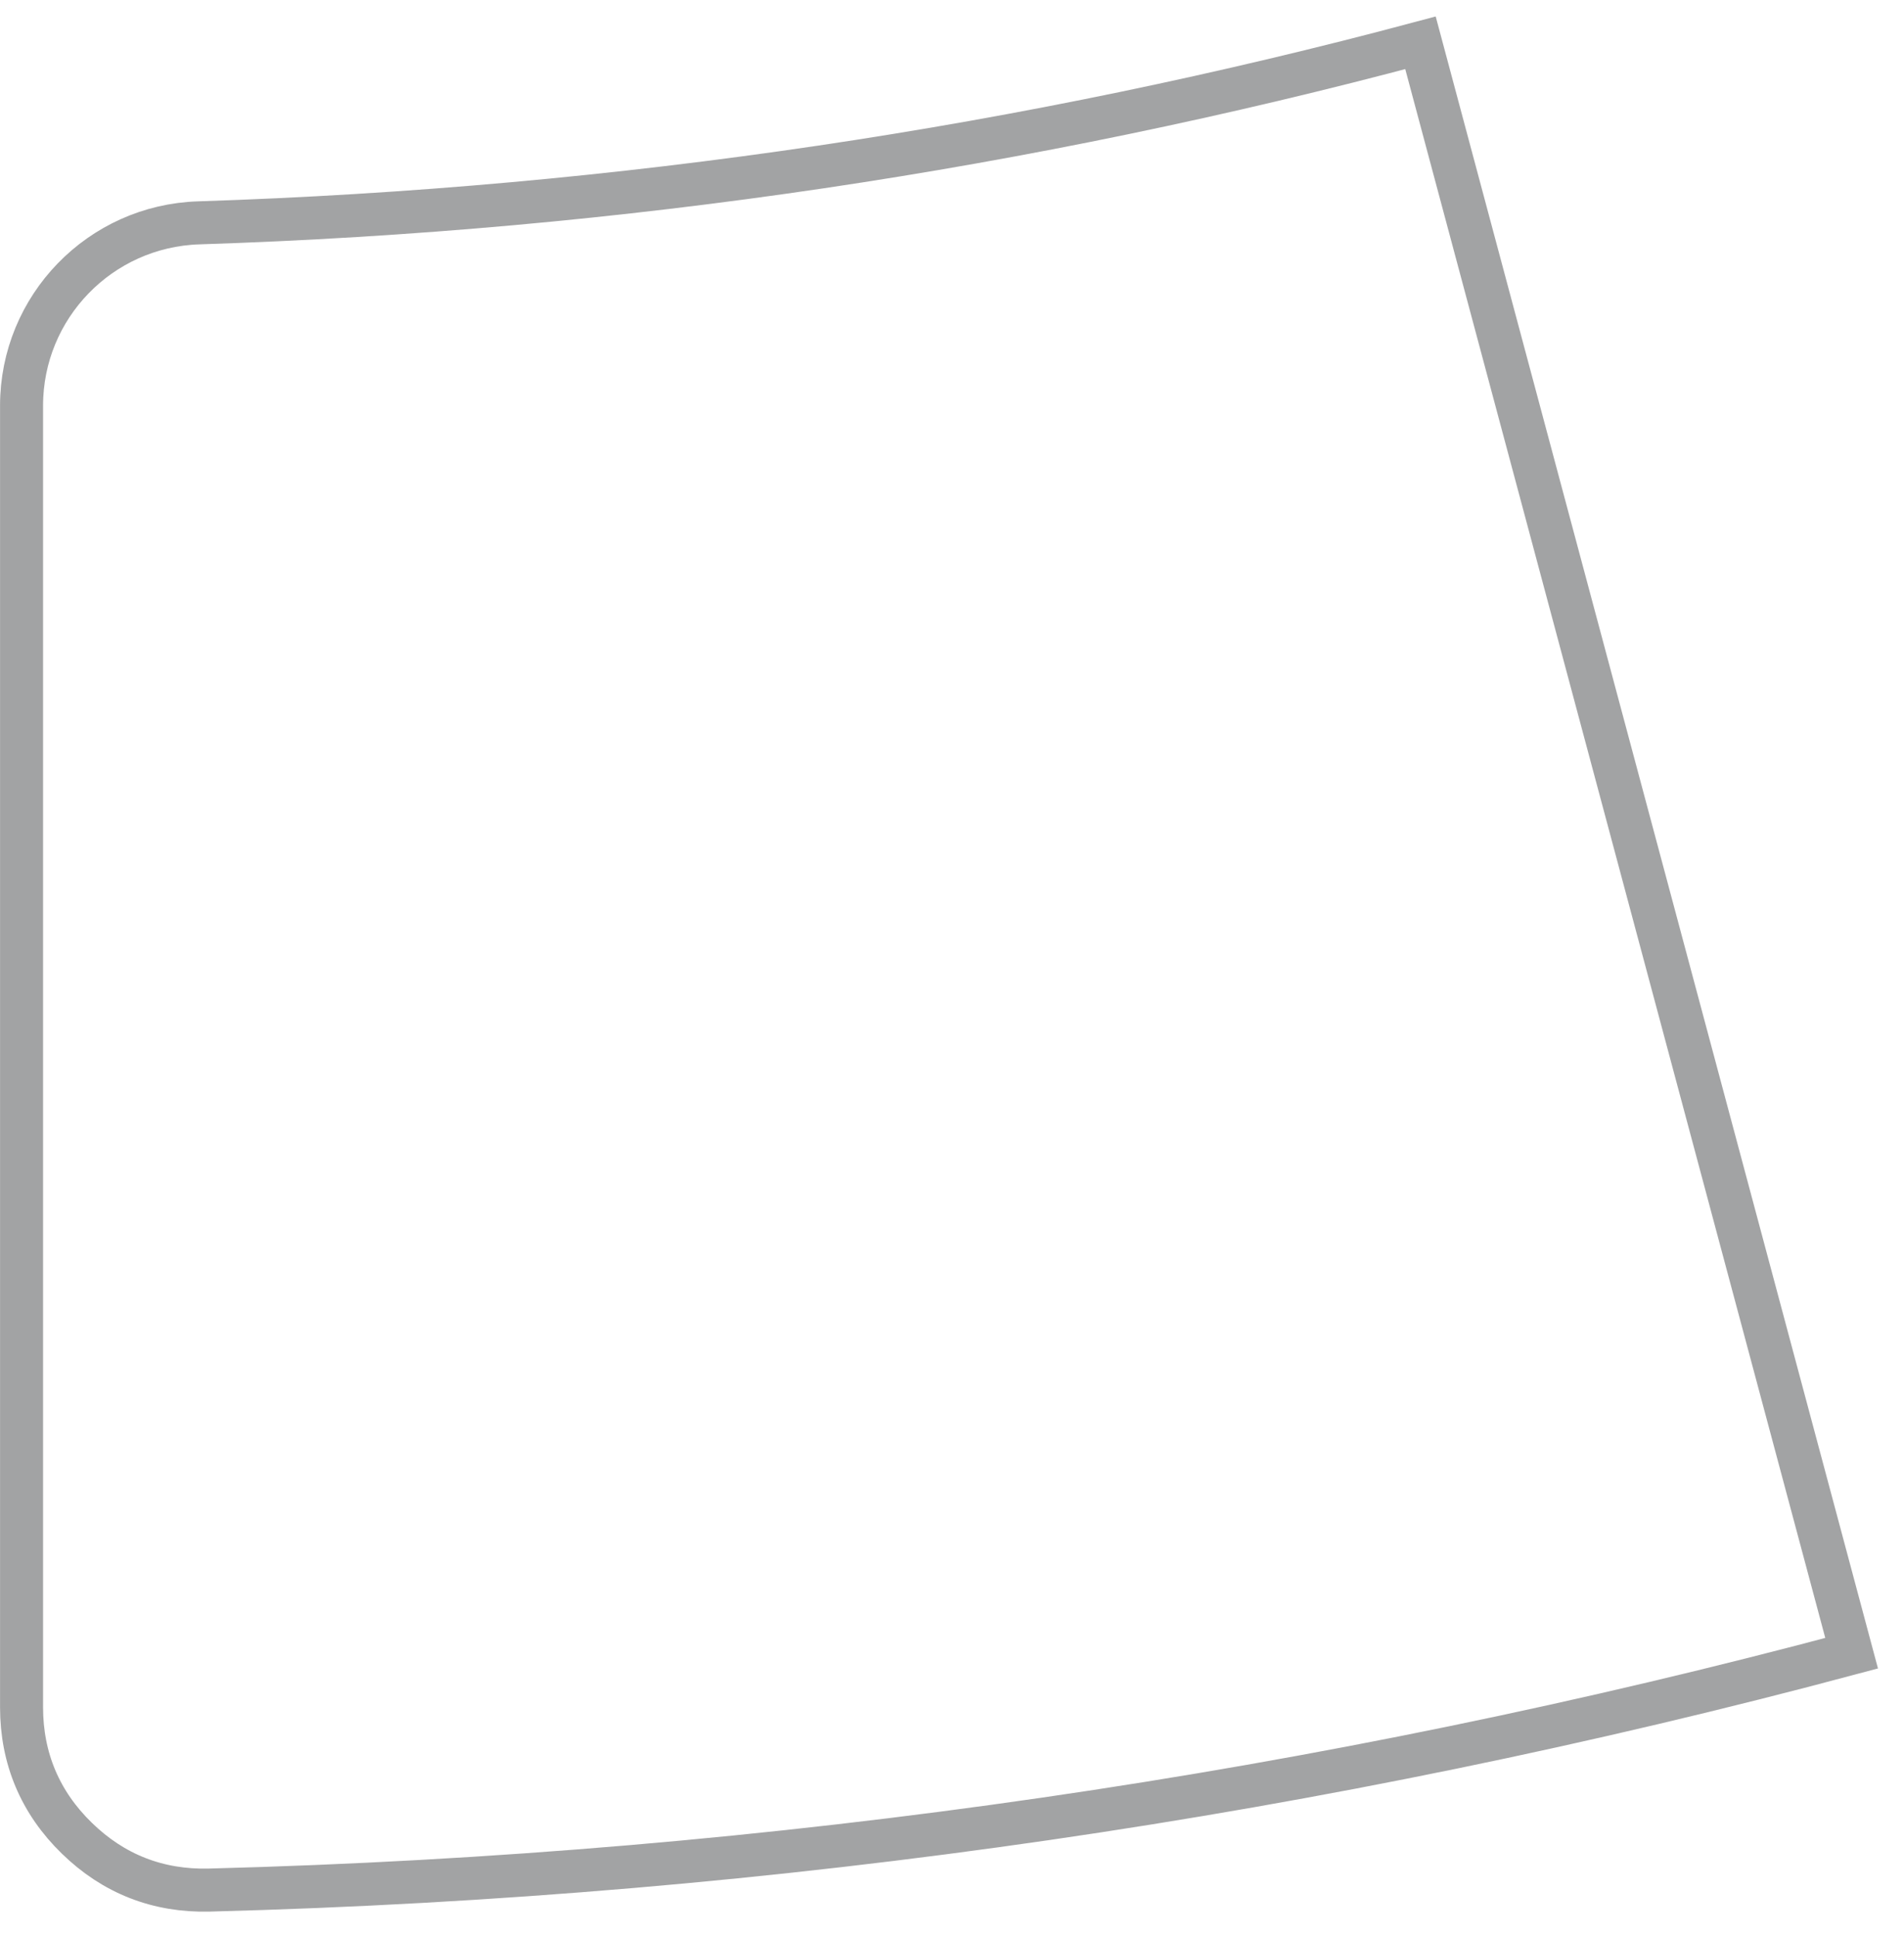 <svg width="59" height="60" viewBox="0 0 59 60" fill="transparent" xmlns="http://www.w3.org/2000/svg">
<path fill-rule="evenodd" clip-rule="evenodd" d="M44.017 1.326L57.377 51.202C41.085 55.556 24.042 58.082 6.485 58.538C4.897 58.578 3.517 58.039 2.382 56.932C1.243 55.826 0.668 54.457 0.668 52.873V12.564C0.668 9.507 3.1 6.999 6.158 6.902C19.21 6.482 31.884 4.567 44.017 1.326Z" stroke="#A2A3A4" stroke-width="1.333" stroke-miterlimit="22.926"/>
</svg>
